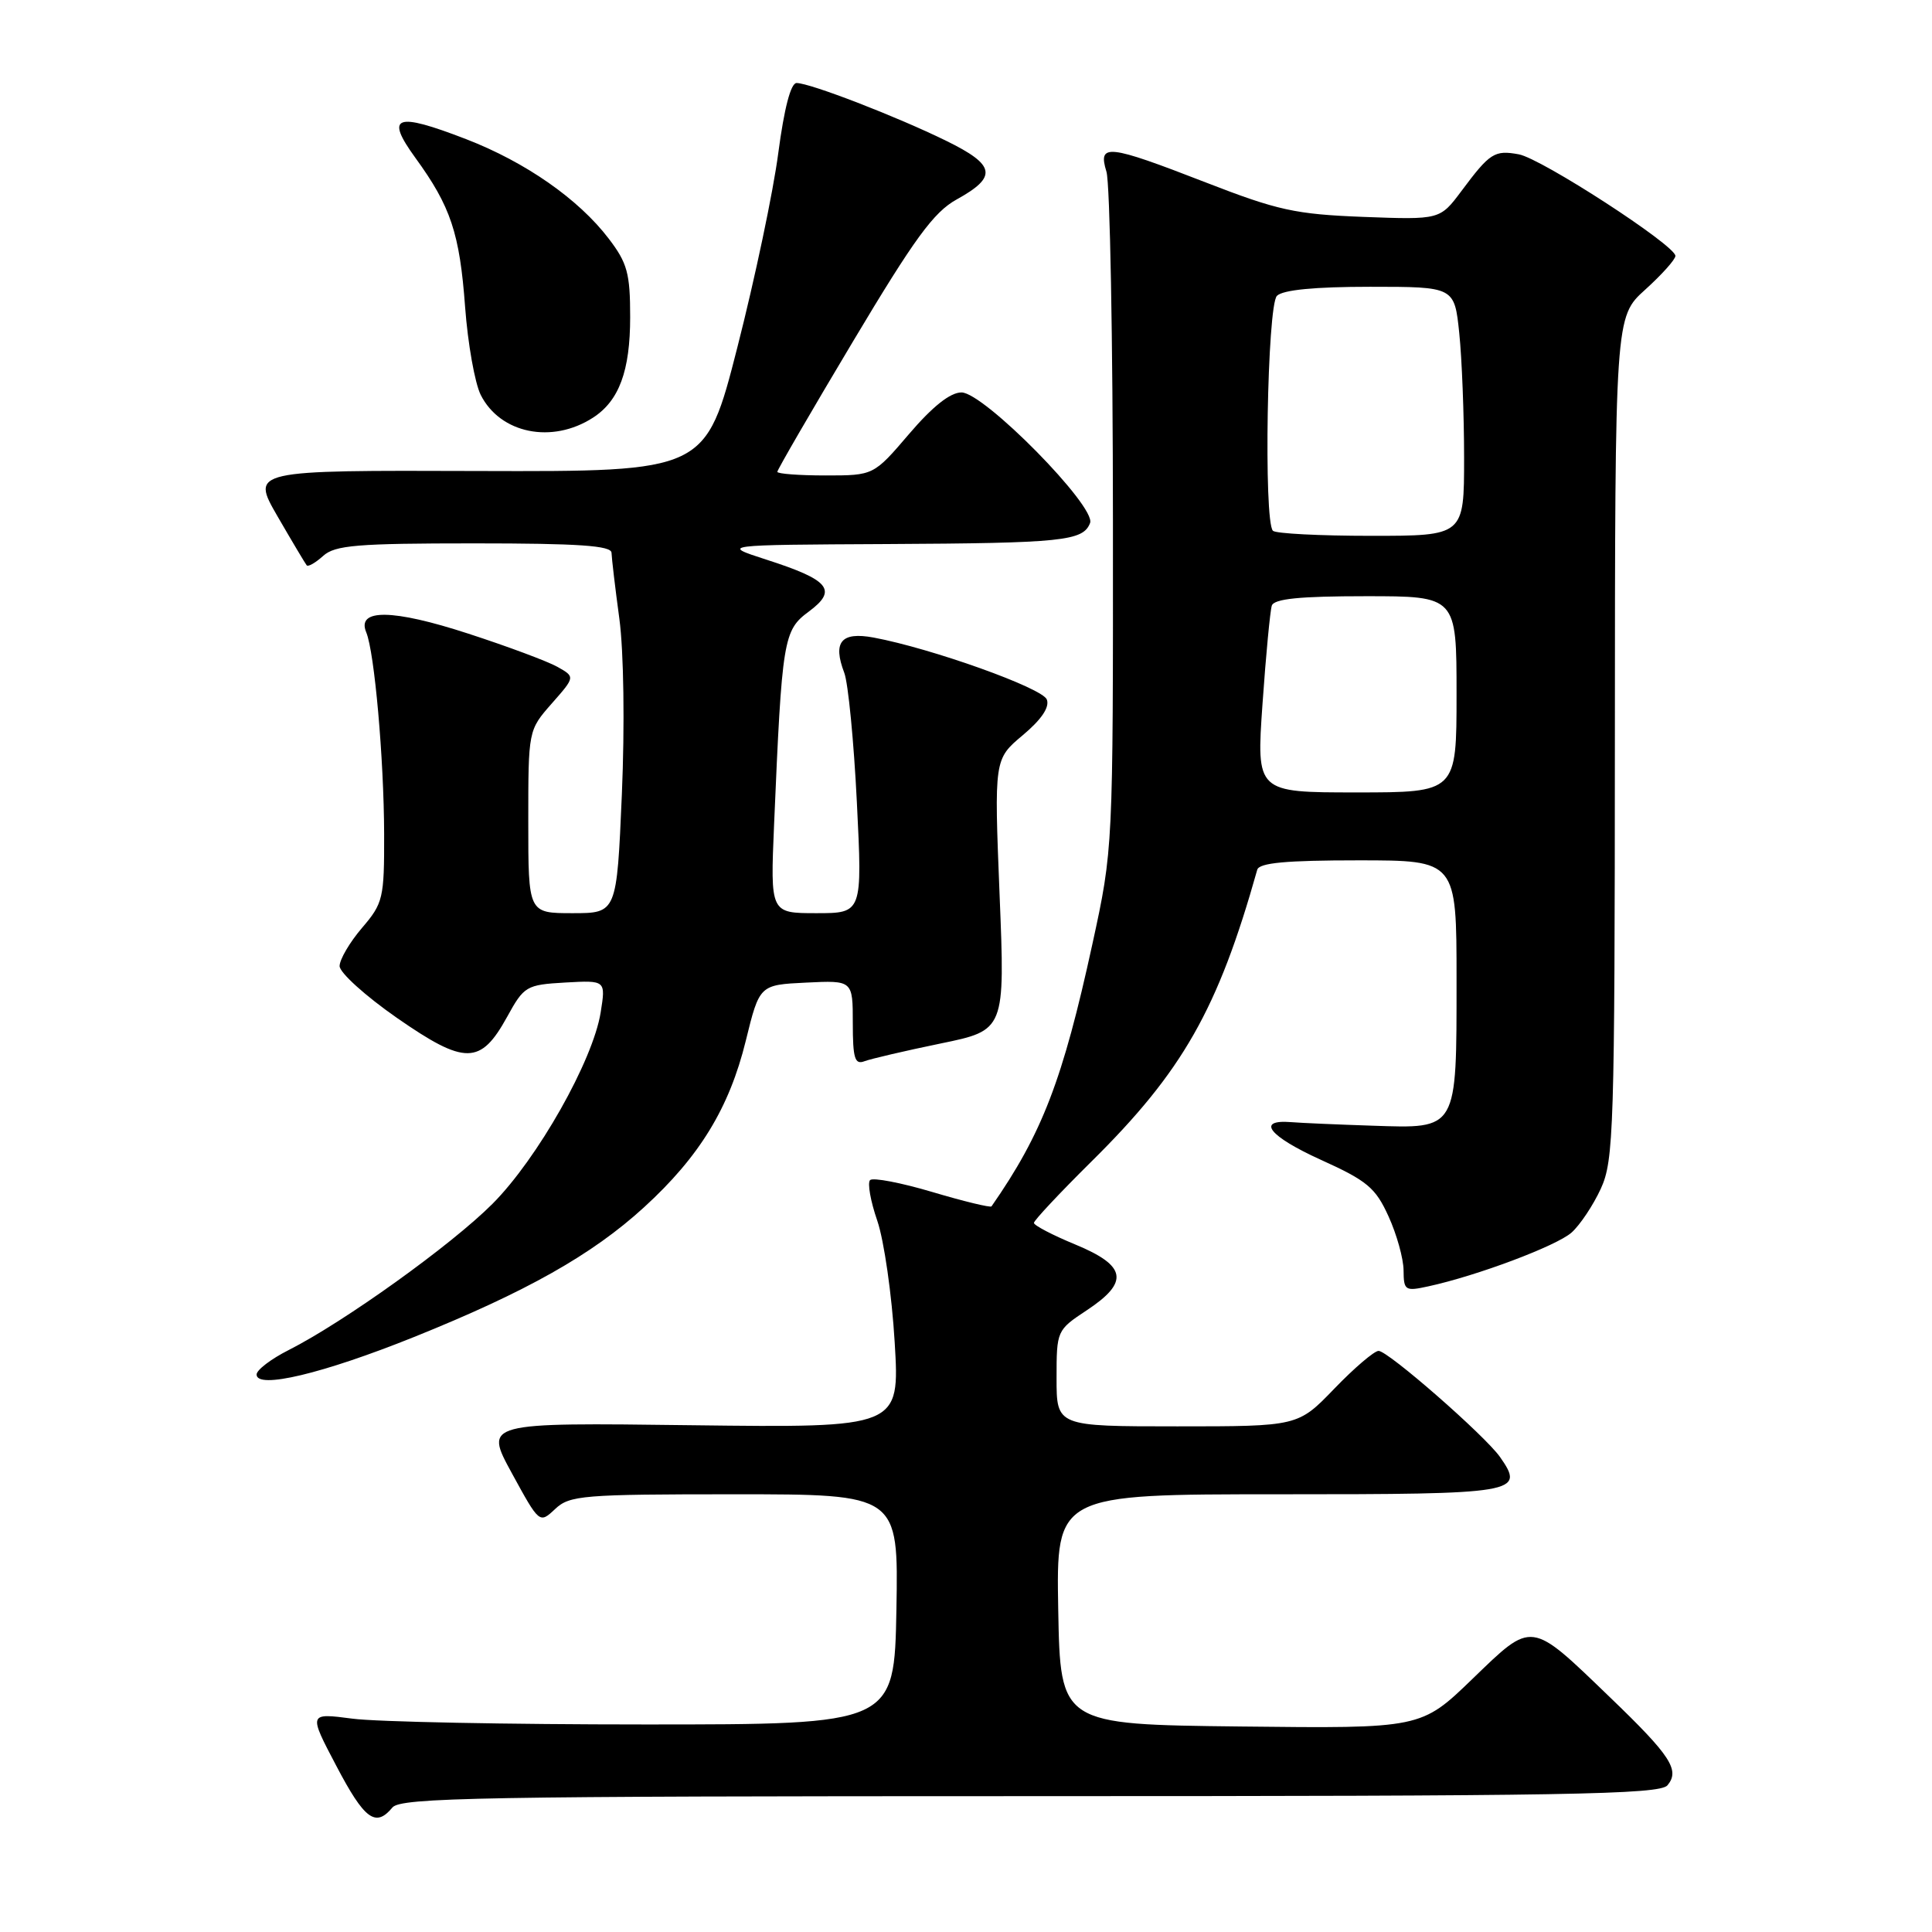 <?xml version="1.0" encoding="UTF-8" standalone="no"?>
<!DOCTYPE svg PUBLIC "-//W3C//DTD SVG 1.1//EN" "http://www.w3.org/Graphics/SVG/1.1/DTD/svg11.dtd" >
<svg xmlns="http://www.w3.org/2000/svg" xmlns:xlink="http://www.w3.org/1999/xlink" version="1.1" viewBox="0 0 256 256">
 <g >
 <path fill="currentColor"
d=" M 52.00 239.50 C 53.09 238.19 63.72 238.00 136.50 238.00 C 207.64 238.00 219.93 237.79 220.95 236.56 C 222.62 234.55 221.39 232.65 213.34 224.91 C 202.69 214.65 203.14 214.71 195.11 222.46 C 188.30 229.04 188.30 229.04 164.40 228.77 C 140.50 228.50 140.50 228.50 140.22 213.25 C 139.95 198.00 139.95 198.00 169.51 198.00 C 201.20 198.00 202.11 197.85 198.76 193.06 C 196.77 190.23 183.93 179.00 182.67 179.00 C 182.10 179.00 179.46 181.25 176.81 184.00 C 171.99 189.00 171.99 189.00 156.00 189.00 C 140.00 189.00 140.00 189.00 140.00 182.63 C 140.00 176.31 140.03 176.25 144.00 173.62 C 149.66 169.88 149.29 167.72 142.50 164.91 C 139.47 163.66 137.00 162.37 137.00 162.04 C 137.00 161.72 140.40 158.09 144.56 153.97 C 156.71 141.97 161.38 133.76 166.59 115.25 C 166.84 114.33 170.40 114.00 179.97 114.00 C 193.00 114.00 193.00 114.00 193.00 129.81 C 193.00 149.87 193.19 149.54 181.85 149.16 C 177.26 149.01 172.42 148.80 171.10 148.69 C 166.37 148.31 168.14 150.56 175.02 153.68 C 181.17 156.46 182.27 157.39 183.99 161.18 C 185.07 163.55 185.97 166.77 185.98 168.33 C 186.00 171.00 186.19 171.12 189.25 170.45 C 195.71 169.05 206.24 165.09 208.24 163.32 C 209.36 162.32 211.11 159.70 212.12 157.50 C 213.83 153.77 213.96 149.70 213.98 97.75 C 214.00 41.99 214.00 41.99 218.00 38.38 C 220.20 36.39 222.00 34.38 222.00 33.91 C 222.00 32.51 204.25 21.00 201.25 20.45 C 198.03 19.86 197.42 20.25 193.65 25.31 C 190.80 29.12 190.80 29.12 180.65 28.74 C 171.63 28.39 169.31 27.88 159.76 24.17 C 146.75 19.12 145.45 18.97 146.61 22.75 C 147.08 24.26 147.46 45.08 147.47 69.00 C 147.49 112.50 147.49 112.50 144.75 125.08 C 140.82 143.12 138.09 150.21 131.38 159.85 C 131.24 160.04 127.72 159.19 123.55 157.95 C 119.38 156.71 115.66 156.00 115.29 156.37 C 114.92 156.74 115.35 159.17 116.25 161.77 C 117.14 164.37 118.18 171.61 118.55 177.85 C 119.23 189.19 119.23 189.19 91.69 188.85 C 64.16 188.50 64.16 188.50 67.82 195.20 C 71.48 201.90 71.48 201.90 73.56 199.95 C 75.48 198.14 77.20 198.00 97.34 198.00 C 119.05 198.00 119.05 198.00 118.78 213.25 C 118.50 228.50 118.50 228.50 85.50 228.50 C 67.35 228.50 49.88 228.16 46.69 227.73 C 40.87 226.97 40.87 226.97 44.56 233.98 C 48.30 241.11 49.77 242.19 52.00 239.50 Z  M 54.86 177.16 C 69.73 171.18 78.46 166.26 85.33 159.98 C 92.70 153.25 96.64 146.79 98.82 137.91 C 100.64 130.50 100.64 130.50 106.82 130.20 C 113.00 129.90 113.00 129.90 113.00 135.56 C 113.00 140.24 113.27 141.11 114.54 140.62 C 115.39 140.30 119.93 139.24 124.63 138.27 C 133.18 136.51 133.18 136.51 132.45 118.56 C 131.73 100.60 131.73 100.60 135.52 97.42 C 138.00 95.34 139.10 93.71 138.71 92.69 C 138.13 91.16 123.43 85.91 115.76 84.48 C 111.46 83.68 110.31 85.06 111.87 89.15 C 112.39 90.52 113.14 98.25 113.54 106.32 C 114.27 121.00 114.27 121.00 108.17 121.00 C 102.07 121.00 102.07 121.00 102.57 109.25 C 103.62 84.64 103.80 83.52 107.18 81.03 C 111.02 78.18 109.93 76.85 101.50 74.14 C 95.50 72.20 95.50 72.20 117.50 72.09 C 140.83 71.97 143.52 71.69 144.44 69.30 C 145.27 67.13 130.37 52.00 127.40 52.00 C 125.91 52.00 123.57 53.86 120.46 57.50 C 115.76 63.00 115.76 63.00 109.38 63.00 C 105.87 63.00 103.00 62.78 103.00 62.52 C 103.00 62.25 107.50 54.49 113.01 45.27 C 121.18 31.59 123.71 28.12 126.76 26.43 C 132.21 23.42 131.93 21.87 125.36 18.65 C 118.79 15.43 107.33 11.00 105.55 11.00 C 104.78 11.00 103.91 14.36 103.13 20.25 C 102.47 25.34 100.03 36.92 97.71 46.00 C 93.50 62.50 93.50 62.50 63.37 62.41 C 33.25 62.31 33.25 62.31 36.77 68.41 C 38.71 71.76 40.45 74.68 40.64 74.91 C 40.83 75.14 41.81 74.57 42.82 73.66 C 44.39 72.24 47.30 72.00 62.83 72.00 C 76.68 72.00 81.01 72.30 81.03 73.25 C 81.05 73.94 81.51 77.88 82.07 82.00 C 82.65 86.35 82.79 96.11 82.40 105.25 C 81.72 121.00 81.72 121.00 75.86 121.00 C 70.00 121.00 70.00 121.00 70.00 108.88 C 70.00 96.76 70.00 96.76 73.11 93.22 C 76.22 89.69 76.22 89.69 73.86 88.36 C 72.56 87.63 67.25 85.65 62.05 83.96 C 52.02 80.69 47.21 80.63 48.53 83.79 C 49.62 86.42 50.87 100.49 50.90 110.50 C 50.92 119.04 50.77 119.68 47.96 122.96 C 46.33 124.87 45.00 127.14 45.00 128.01 C 45.00 128.88 48.42 131.97 52.60 134.88 C 61.62 141.14 63.68 141.12 67.19 134.75 C 69.44 130.66 69.72 130.49 74.90 130.19 C 80.27 129.89 80.27 129.89 79.59 134.16 C 78.57 140.54 71.22 153.54 65.25 159.52 C 59.80 164.98 45.62 175.15 38.25 178.89 C 35.91 180.07 34.00 181.53 34.00 182.13 C 34.00 184.11 42.78 182.02 54.86 177.16 Z  M 78.58 55.34 C 82.04 53.10 83.50 49.14 83.50 42.02 C 83.50 36.22 83.13 34.85 80.65 31.61 C 76.66 26.38 69.65 21.49 61.77 18.44 C 52.40 14.82 50.99 15.33 55.03 20.90 C 59.73 27.36 60.91 30.91 61.63 40.69 C 61.99 45.54 62.92 50.77 63.70 52.33 C 66.29 57.46 73.16 58.85 78.58 55.34 Z  M 167.29 93.25 C 167.74 86.79 168.30 80.94 168.52 80.25 C 168.82 79.34 172.23 79.00 180.97 79.00 C 193.00 79.00 193.00 79.00 193.00 92.00 C 193.00 105.00 193.00 105.00 179.73 105.00 C 166.47 105.00 166.47 105.00 167.29 93.25 Z  M 168.67 70.33 C 167.42 69.09 167.91 40.49 169.20 39.20 C 169.99 38.41 174.21 38.00 181.56 38.00 C 192.72 38.00 192.72 38.00 193.36 44.15 C 193.71 47.53 194.00 54.95 194.00 60.65 C 194.00 71.00 194.00 71.00 181.67 71.00 C 174.88 71.00 169.03 70.70 168.67 70.33 Z "/>
</g>
</svg>